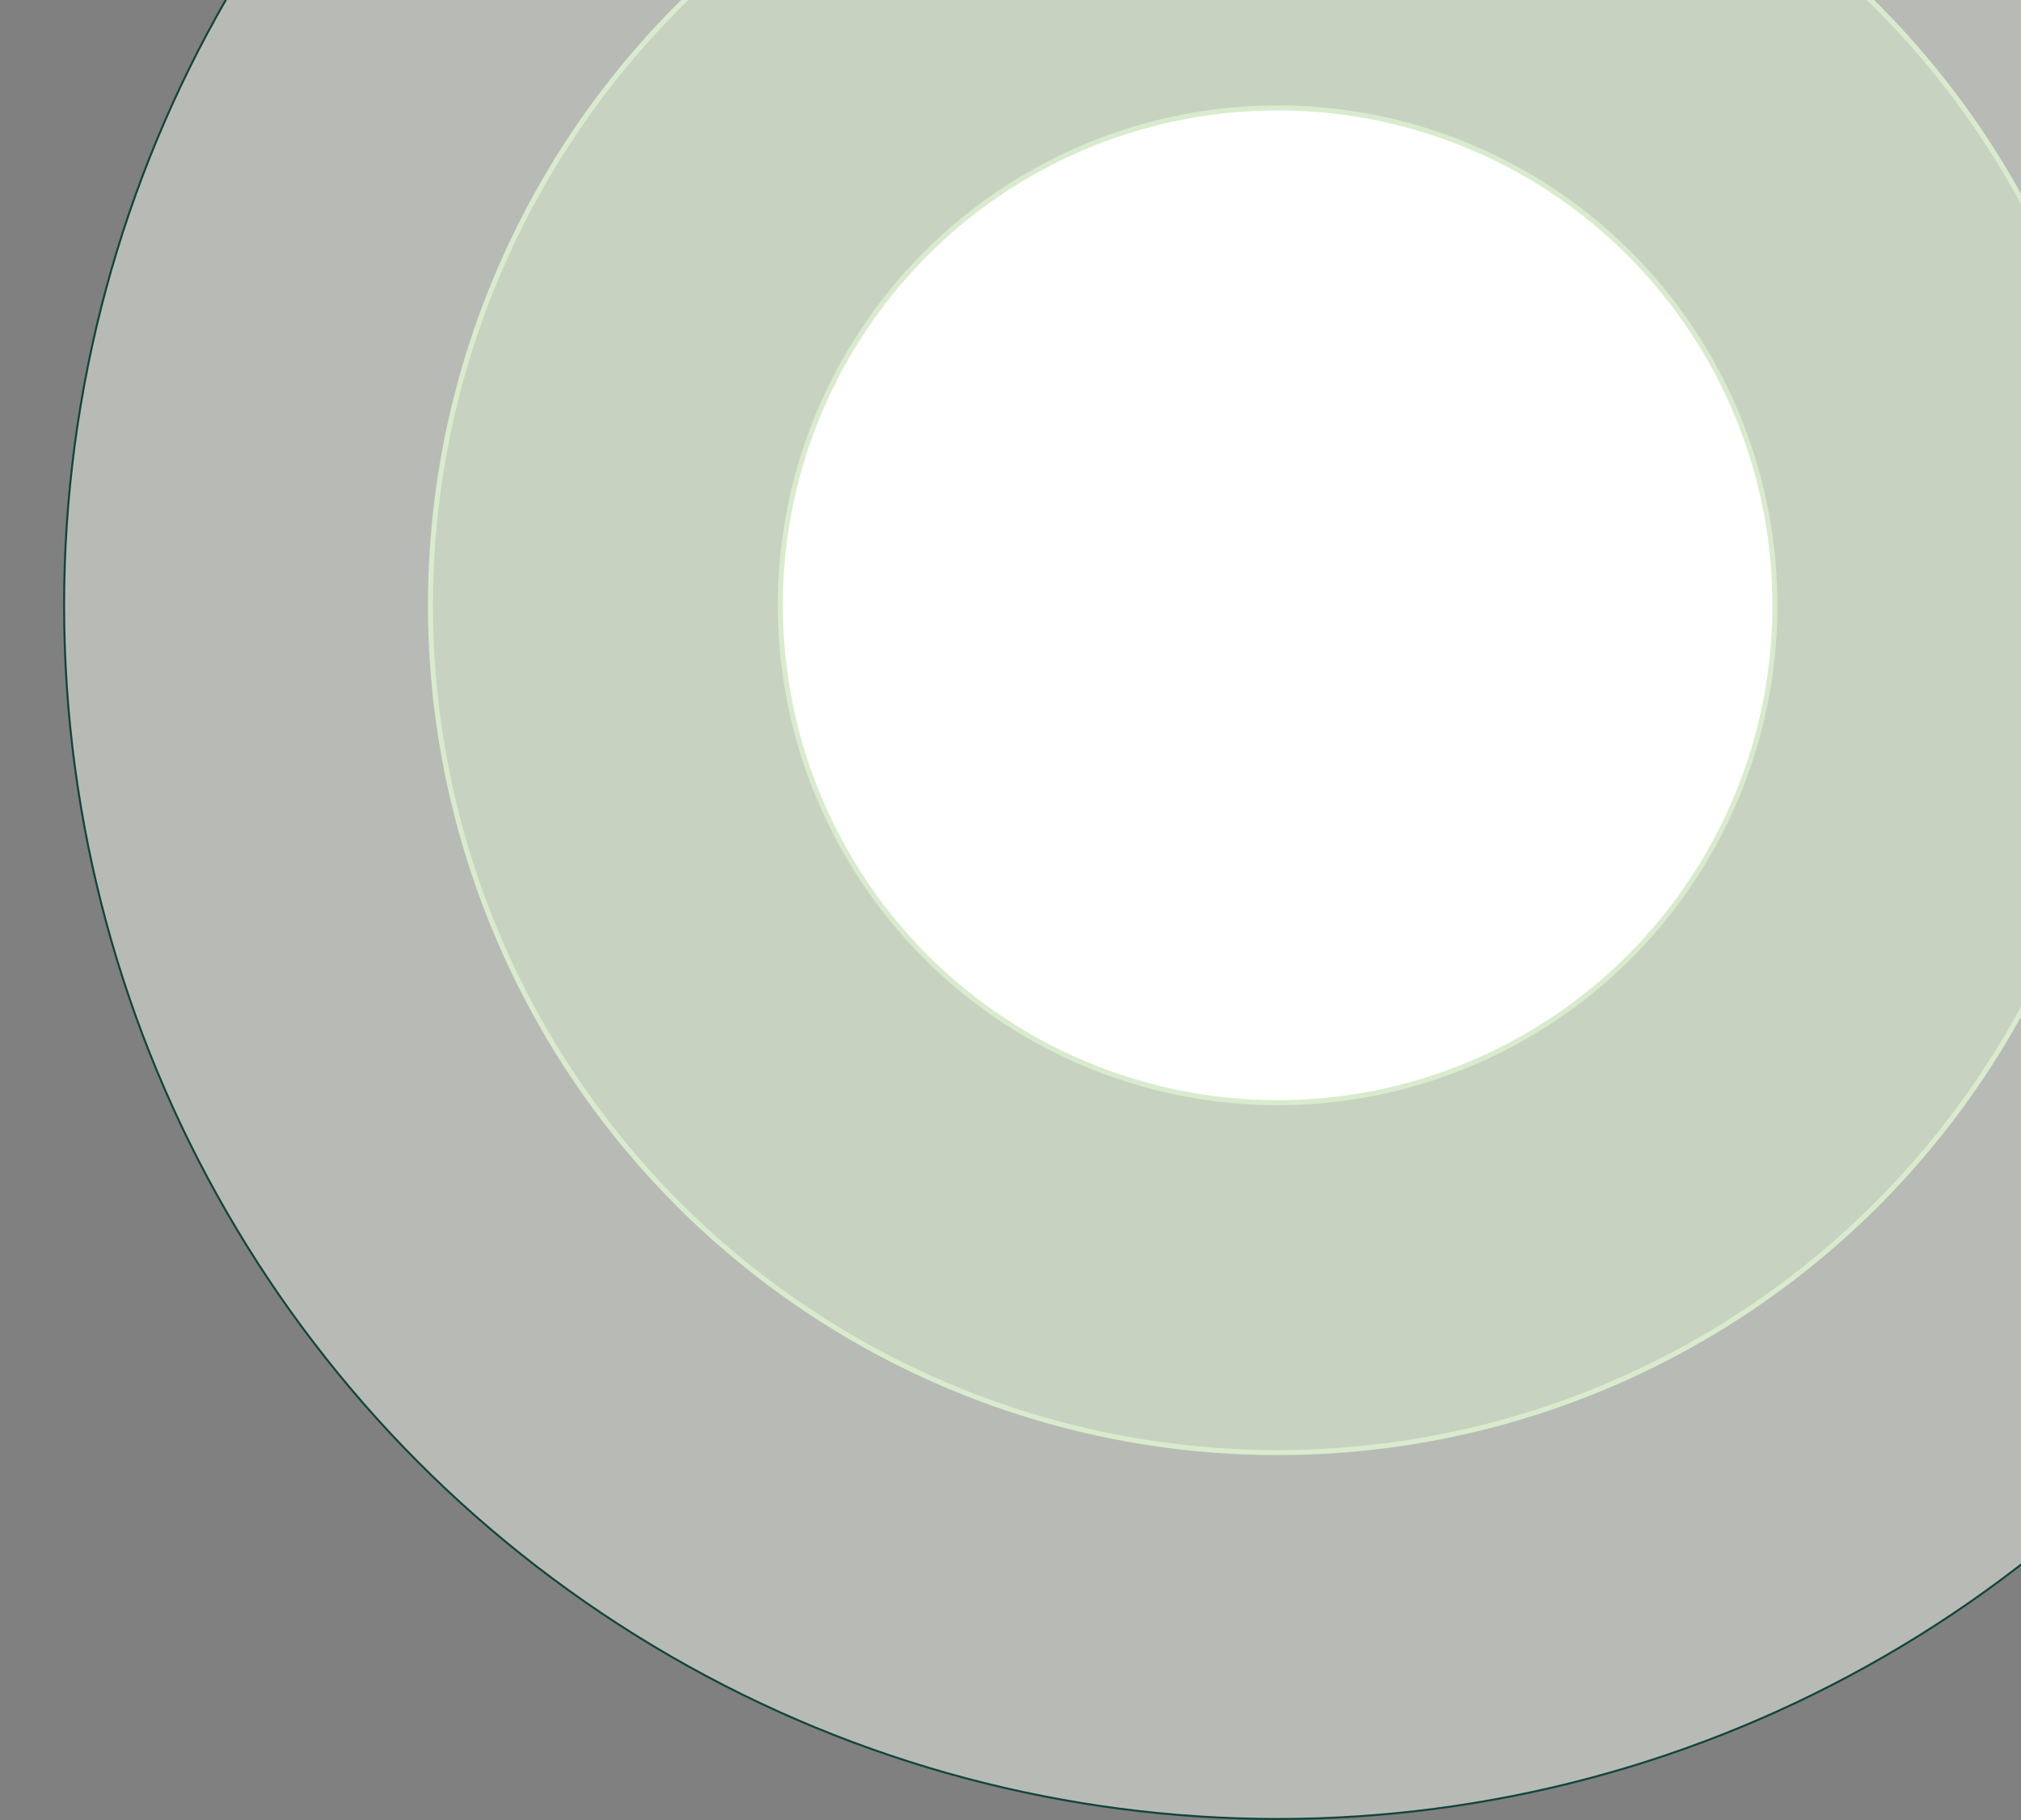 <svg width="502" height="452" viewBox="0 0 502 452" fill="none" xmlns="http://www.w3.org/2000/svg">
<rect x="0" y="0" width="502" height="452" fill="#808080" stroke="none"/>
<circle cx="317.351" cy="150.325" r="301.427" fill="#F0F7EB" fill-opacity="0.5" stroke="#11453B" stroke-width="0.497"/>
<circle cx="317.351" cy="150.325" r="210.428" fill="#D9EBCD" fill-opacity="0.5" stroke="#D9EBCD" stroke-width="1.241"/>
<circle cx="317.351" cy="150.324" r="123.525" fill="white" stroke="#D9EBCD" stroke-width="1.241"/>
</svg>
